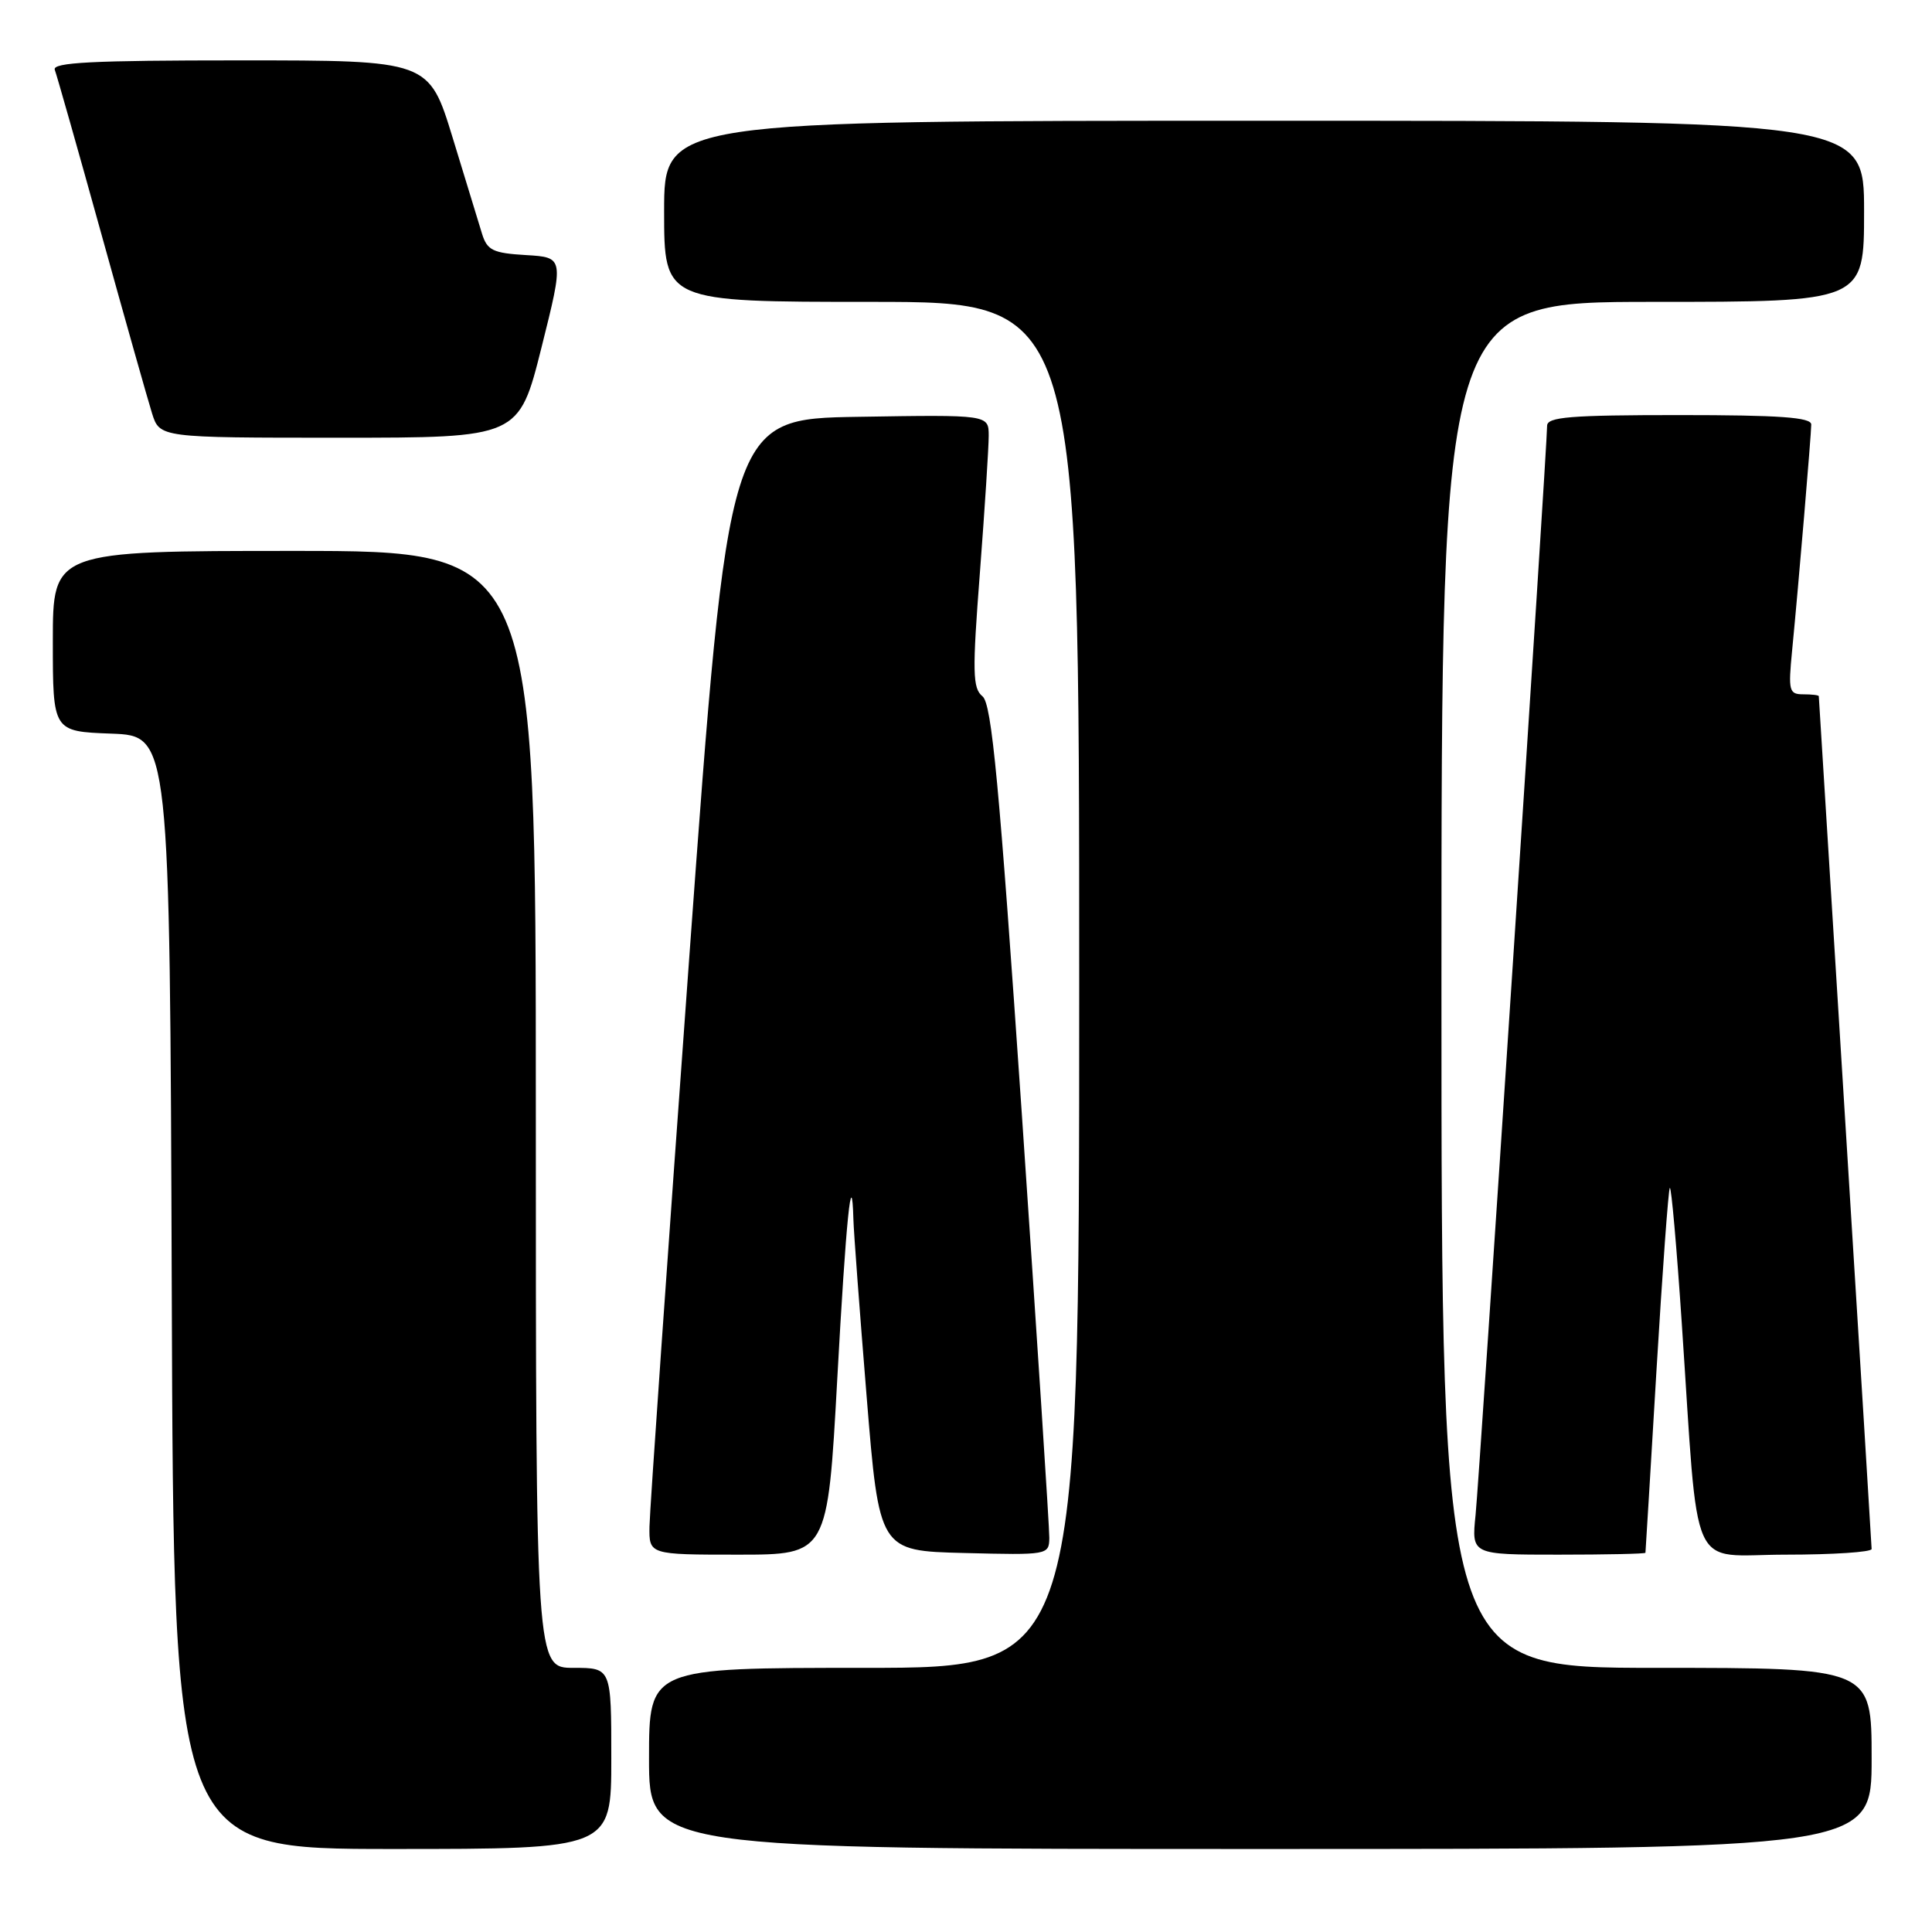 <?xml version="1.0" encoding="UTF-8" standalone="no"?>
<!DOCTYPE svg PUBLIC "-//W3C//DTD SVG 1.1//EN" "http://www.w3.org/Graphics/SVG/1.1/DTD/svg11.dtd" >
<svg xmlns="http://www.w3.org/2000/svg" xmlns:xlink="http://www.w3.org/1999/xlink" version="1.1" viewBox="0 0 256 256">
 <g >
 <path fill="currentColor"
d=" M 81.00 233.00 C 81.00 221.00 81.00 221.00 76.00 221.00 C 71.00 221.00 71.00 221.00 71.00 147.00 C 71.00 73.00 71.00 73.00 39.00 73.00 C 7.00 73.00 7.00 73.00 7.00 84.96 C 7.00 96.92 7.00 96.92 14.75 97.21 C 22.50 97.50 22.50 97.50 22.76 171.25 C 23.01 245.00 23.01 245.00 52.01 245.00 C 81.00 245.00 81.00 245.00 81.00 233.00 Z  M 248.00 233.00 C 248.00 221.00 248.00 221.00 219.50 221.00 C 191.00 221.00 191.00 221.00 191.00 130.50 C 191.00 40.00 191.00 40.00 219.00 40.00 C 247.00 40.00 247.00 40.00 247.00 28.00 C 247.00 16.00 247.00 16.00 167.50 16.00 C 88.00 16.00 88.00 16.00 88.00 28.00 C 88.00 40.00 88.00 40.00 115.50 40.00 C 143.00 40.00 143.00 40.00 143.00 130.50 C 143.00 221.00 143.00 221.00 114.50 221.00 C 86.00 221.00 86.00 221.00 86.00 233.00 C 86.00 245.00 86.00 245.00 167.00 245.00 C 248.00 245.00 248.00 245.00 248.00 233.00 Z  M 110.94 182.75 C 112.10 161.56 112.87 153.95 113.08 161.58 C 113.12 163.19 113.91 173.72 114.83 185.00 C 116.50 205.50 116.50 205.50 127.75 205.78 C 138.87 206.06 139.00 206.04 139.04 203.78 C 139.06 202.53 137.41 177.20 135.39 147.50 C 132.40 103.75 131.41 93.27 130.19 92.27 C 128.87 91.20 128.82 89.13 129.85 75.77 C 130.49 67.37 131.01 59.25 131.01 57.73 C 131.00 54.95 131.00 54.95 113.76 55.23 C 96.53 55.50 96.53 55.50 91.32 127.00 C 88.46 166.32 86.09 200.19 86.06 202.25 C 86.00 206.00 86.00 206.00 97.83 206.00 C 109.66 206.00 109.66 206.00 110.94 182.75 Z  M 218.03 205.75 C 218.05 205.61 218.71 194.76 219.49 181.62 C 220.28 168.49 221.07 157.59 221.26 157.40 C 221.46 157.21 222.17 165.26 222.84 175.28 C 225.15 209.47 223.59 206.00 236.64 206.00 C 242.89 206.00 248.00 205.66 248.00 205.25 C 247.99 204.84 246.42 179.30 244.50 148.50 C 242.58 117.70 241.00 92.39 241.00 92.25 C 241.00 92.11 240.08 92.00 238.95 92.00 C 237.06 92.00 236.94 91.56 237.46 86.25 C 238.33 77.33 239.99 57.64 240.00 56.25 C 240.00 55.30 235.84 55.00 222.50 55.00 C 208.06 55.00 205.00 55.25 205.00 56.42 C 205.00 59.30 196.04 195.68 195.52 200.75 C 194.98 206.00 194.98 206.00 206.49 206.00 C 212.82 206.00 218.01 205.89 218.03 205.75 Z  M 71.75 46.05 C 74.74 34.10 74.74 34.10 69.70 33.80 C 65.32 33.54 64.56 33.17 63.88 31.00 C 63.46 29.62 61.70 23.89 59.98 18.25 C 56.84 8.00 56.84 8.00 31.82 8.00 C 12.20 8.00 6.89 8.27 7.26 9.25 C 7.52 9.94 10.30 19.72 13.43 31.00 C 16.56 42.28 19.58 52.96 20.14 54.75 C 21.16 58.00 21.16 58.00 44.95 58.00 C 68.75 58.00 68.75 58.00 71.75 46.05 Z "/>
</g>
</svg>